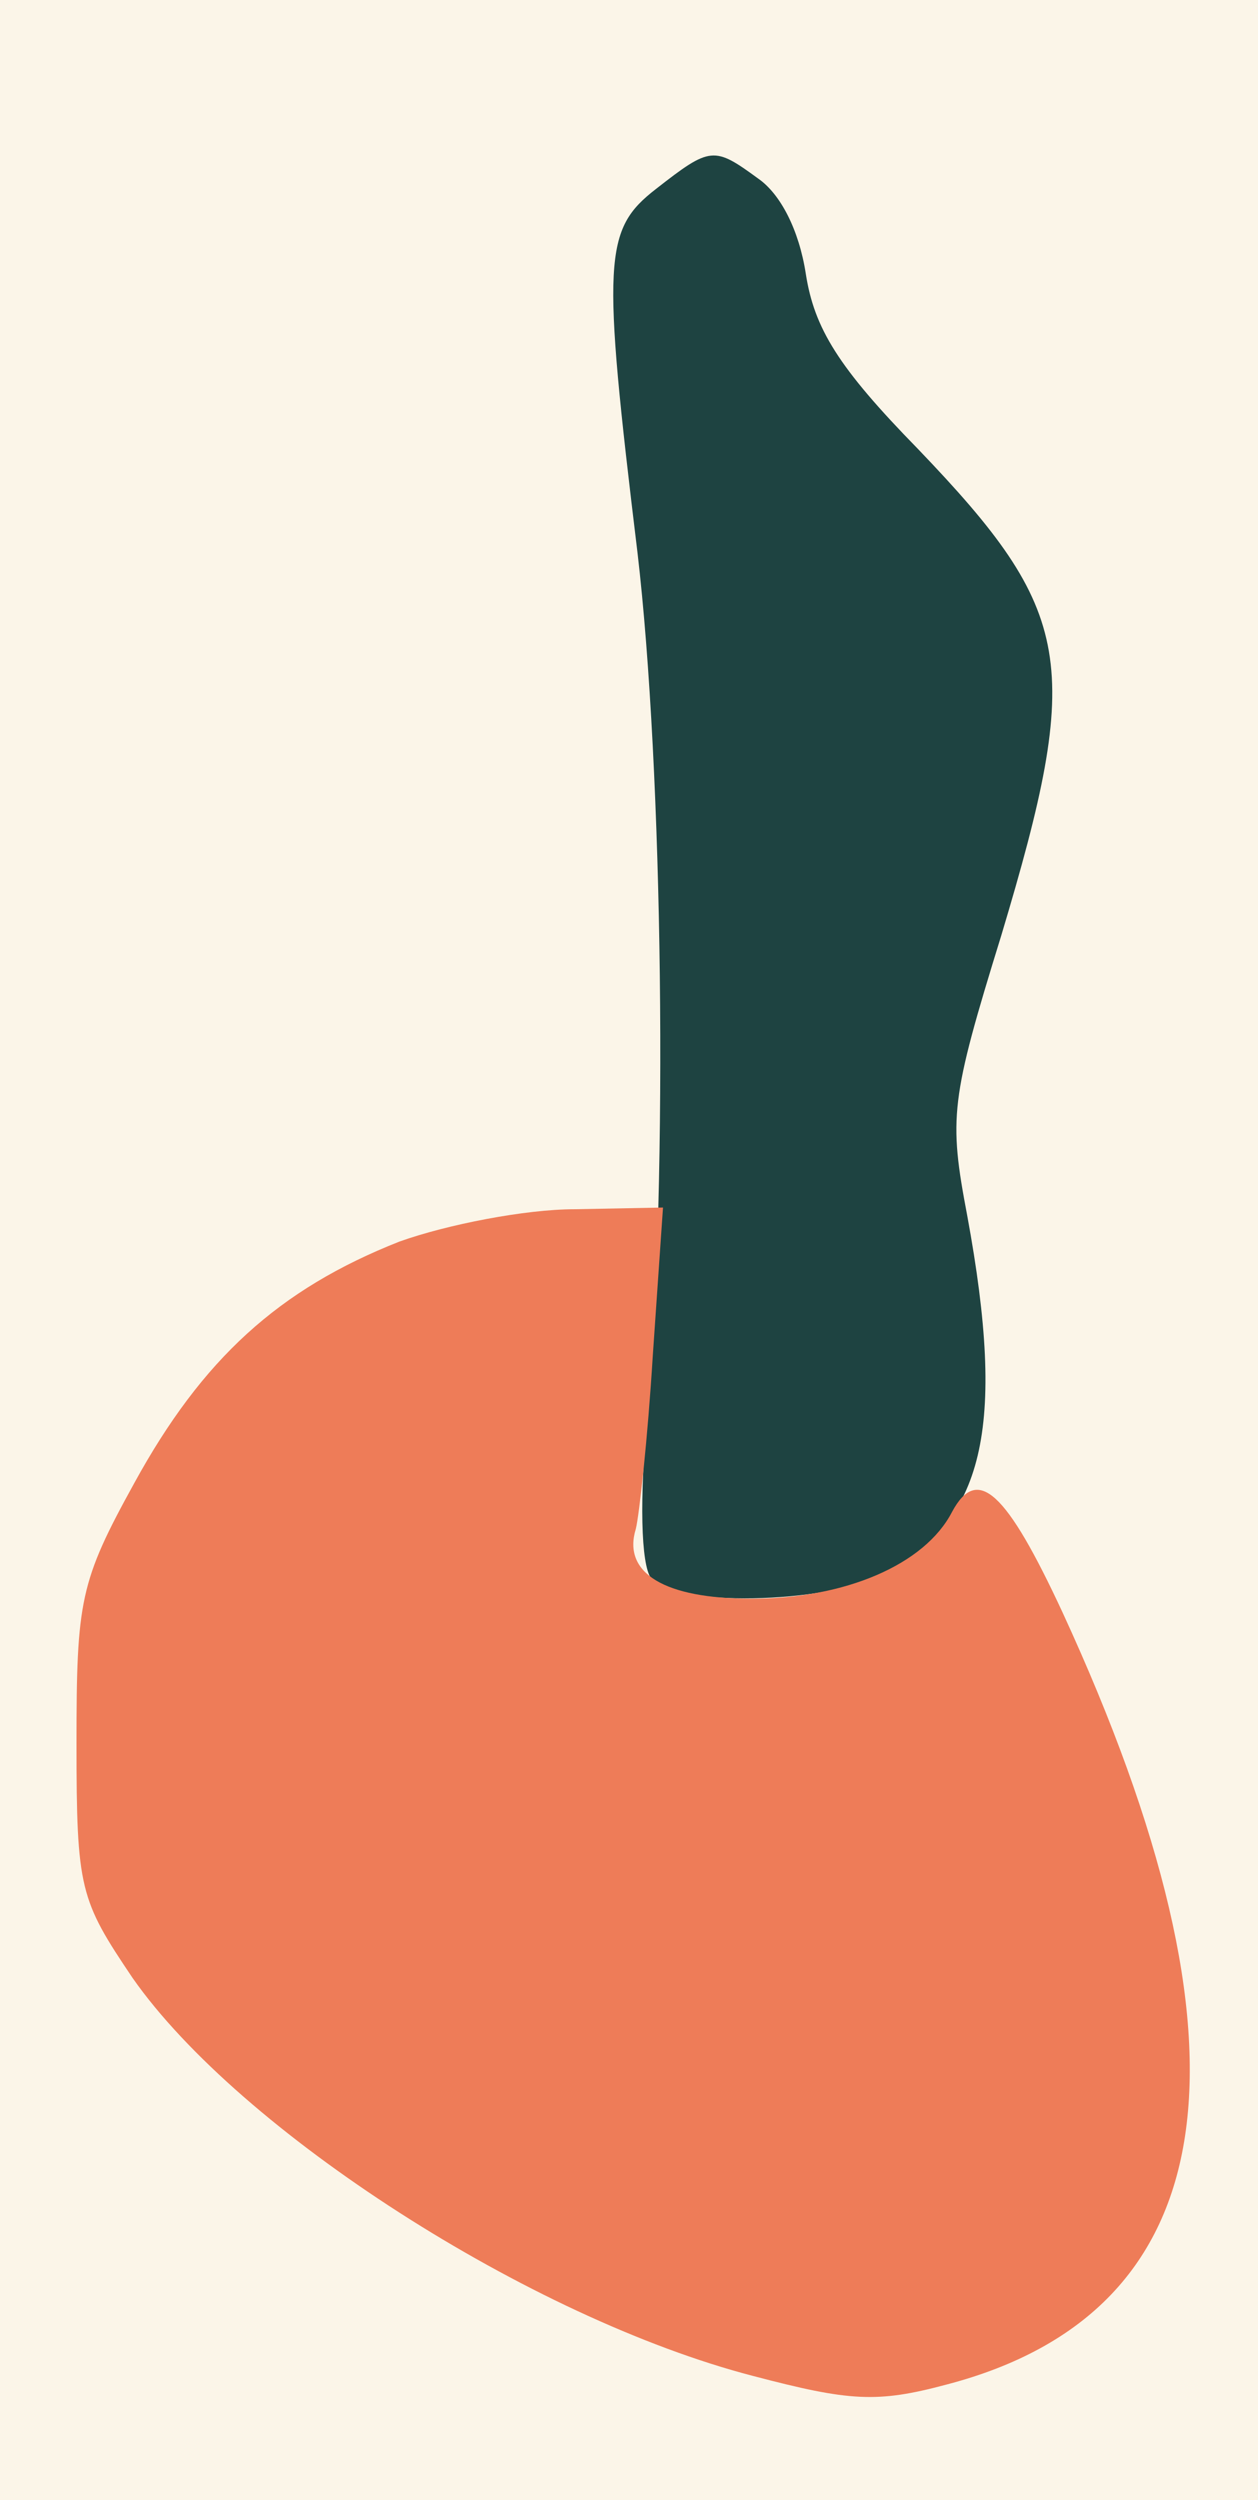 <?xml version="1.0" standalone="no"?>
<!DOCTYPE svg PUBLIC "-//W3C//DTD SVG 20010904//EN"
 "http://www.w3.org/TR/2001/REC-SVG-20010904/DTD/svg10.dtd">
<svg version="1.0" xmlns="http://www.w3.org/2000/svg" 
width="74pt" height="147pt" viewBox="0 0 74 147"
preserveAspectRatio = "xMidYMid meet" >
<rect width="74" height="147" fill="#FBF5E8"/>
<path d="M386 1359 c-31 -24 -32 -41 -11 -214 15 -128 18 -366 6 -505 -5 -51 -4 -90 2 -98 13 -17 102 -15 136 2 60 31 73 86 50 211 -11 58 -10 68 20 165 48 160 43 190 -49 286 -47 48 -61 71 -66 103 -4 26 -15 47 -28 56 -26 19 -28 19 -60 -6z" transform="translate(0,147) scale(0.1,-0.1)" stroke="none" fill="#1E4341"/>

<path d="M235 740 c-71 -28 -116 -69 -156 -142 -32 -58 -34 -69 -34 -153 0 -86 2 -92 33 -138 63 -90 234 -200 365 -234 57 -15 73 -16 114 -5 164 43 187 196 68 454 -33 71 -50 87 -65 59 -16 -31 -63 -51 -118 -51 -51 0 -76 15 -68 41 2 8 7 53 10 102 l6 87 -52 -1 c-29 0 -75 -9 -103 -19z" transform="translate(0,147) scale(0.1,-0.1)" stroke="none" fill="#EE7C58"/>

</svg>